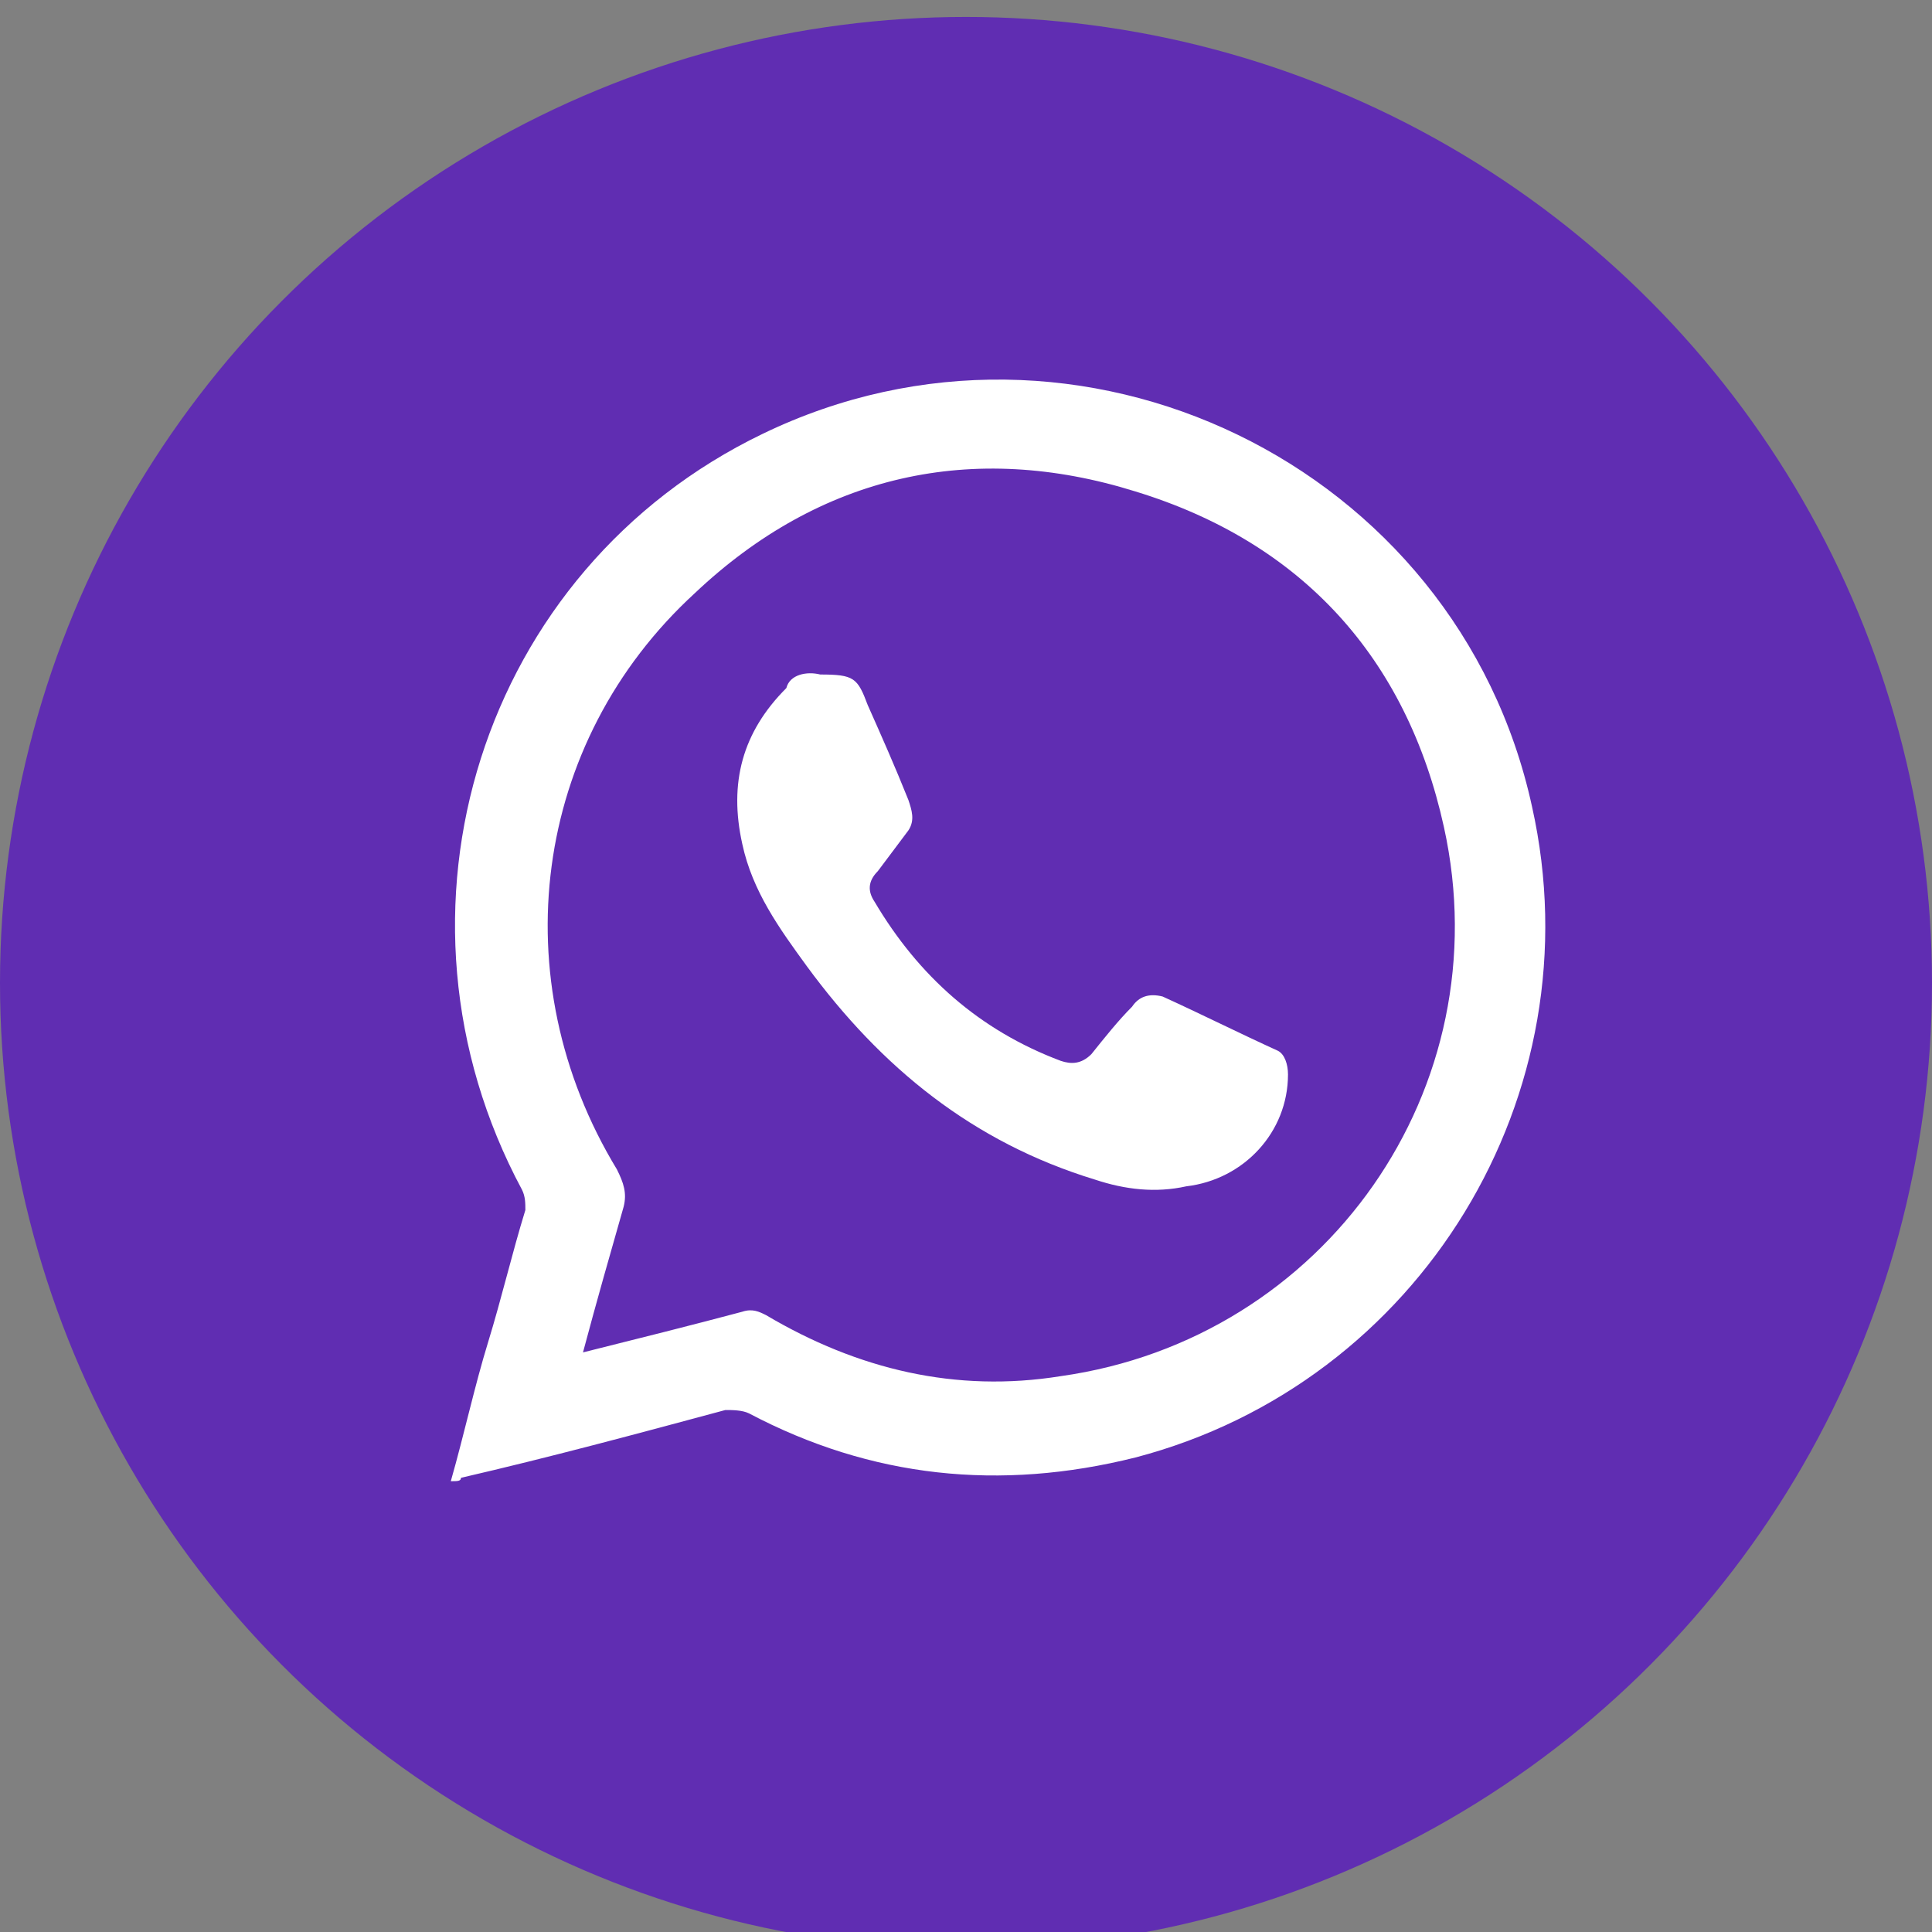 <?xml version="1.0" encoding="utf-8"?>
<!-- Generator: Adobe Illustrator 26.3.1, SVG Export Plug-In . SVG Version: 6.00 Build 0)  -->
<svg version="1.1" id="Layer_1" xmlns="http://www.w3.org/2000/svg" xmlns:xlink="http://www.w3.org/1999/xlink" x="0px" y="0px"
	 viewBox="0 0 57 57" style="enable-background:new 0 0 57 57;" xml:space="preserve">
<rect x="0" y="0" width="57" height="57" fill="#808080" stroke="none"/>
<style type="text/css">
	.st0{fill:#602DB2;}
	.st1{fill:#FFFFFF;}
</style>
<g id="Layer_2">
	<circle class="st0" cx="28.5" cy="29" r="28.5"/>
	<g>
		<g>
			<g>
				<path class="st1" d="M13.3,43.7c0.4-1.4,0.7-2.8,1.1-4.1c0.4-1.3,0.7-2.6,1.1-3.9c0-0.2,0-0.4-0.1-0.6
					c-4.4-8.2-1.2-18.3,7.1-22.3c9.3-4.5,20.5,0.9,22.7,11c1.9,8.5-3.3,17-11.7,19.2c-4,1-7.8,0.6-11.4-1.3
					c-0.2-0.1-0.5-0.1-0.7-0.1c-2.6,0.7-5.2,1.4-7.8,2C13.6,43.7,13.5,43.7,13.3,43.7z M17.2,39.9c1.6-0.4,3.2-0.8,4.7-1.2
					c0.3-0.1,0.5,0,0.7,0.1c2.7,1.6,5.6,2.3,8.7,1.8c7.8-1.1,13-8.5,11.3-16.2c-1.1-5-4.2-8.4-9.1-9.9c-4.8-1.5-9.3-0.5-13,3
					c-4.8,4.4-5.7,11.4-2.3,17c0.2,0.4,0.3,0.7,0.2,1.1C18,37,17.6,38.4,17.2,39.9z"/>
			</g>
			<path class="st1" d="M24.2,19.9c1,0,1.1,0.1,1.4,0.9c0.4,0.9,0.8,1.8,1.2,2.8c0.1,0.3,0.2,0.6,0,0.9c-0.3,0.4-0.6,0.8-0.9,1.2
				c-0.3,0.3-0.3,0.6-0.1,0.9c1.3,2.2,3.1,3.8,5.5,4.7c0.3,0.1,0.6,0.1,0.9-0.2c0.4-0.5,0.8-1,1.2-1.4c0.2-0.3,0.5-0.4,0.9-0.3
				c1.1,0.5,2.3,1.1,3.4,1.6c0.2,0.1,0.3,0.4,0.3,0.7c0,1.7-1.3,3.1-3,3.3c-0.9,0.2-1.8,0.1-2.7-0.2c-3.6-1.1-6.3-3.3-8.5-6.3
				c-0.8-1.1-1.6-2.2-1.9-3.6c-0.4-1.8,0-3.3,1.3-4.6C23.3,19.9,23.8,19.8,24.2,19.9z"/>
		</g>
	</g>
</g>
</svg>
